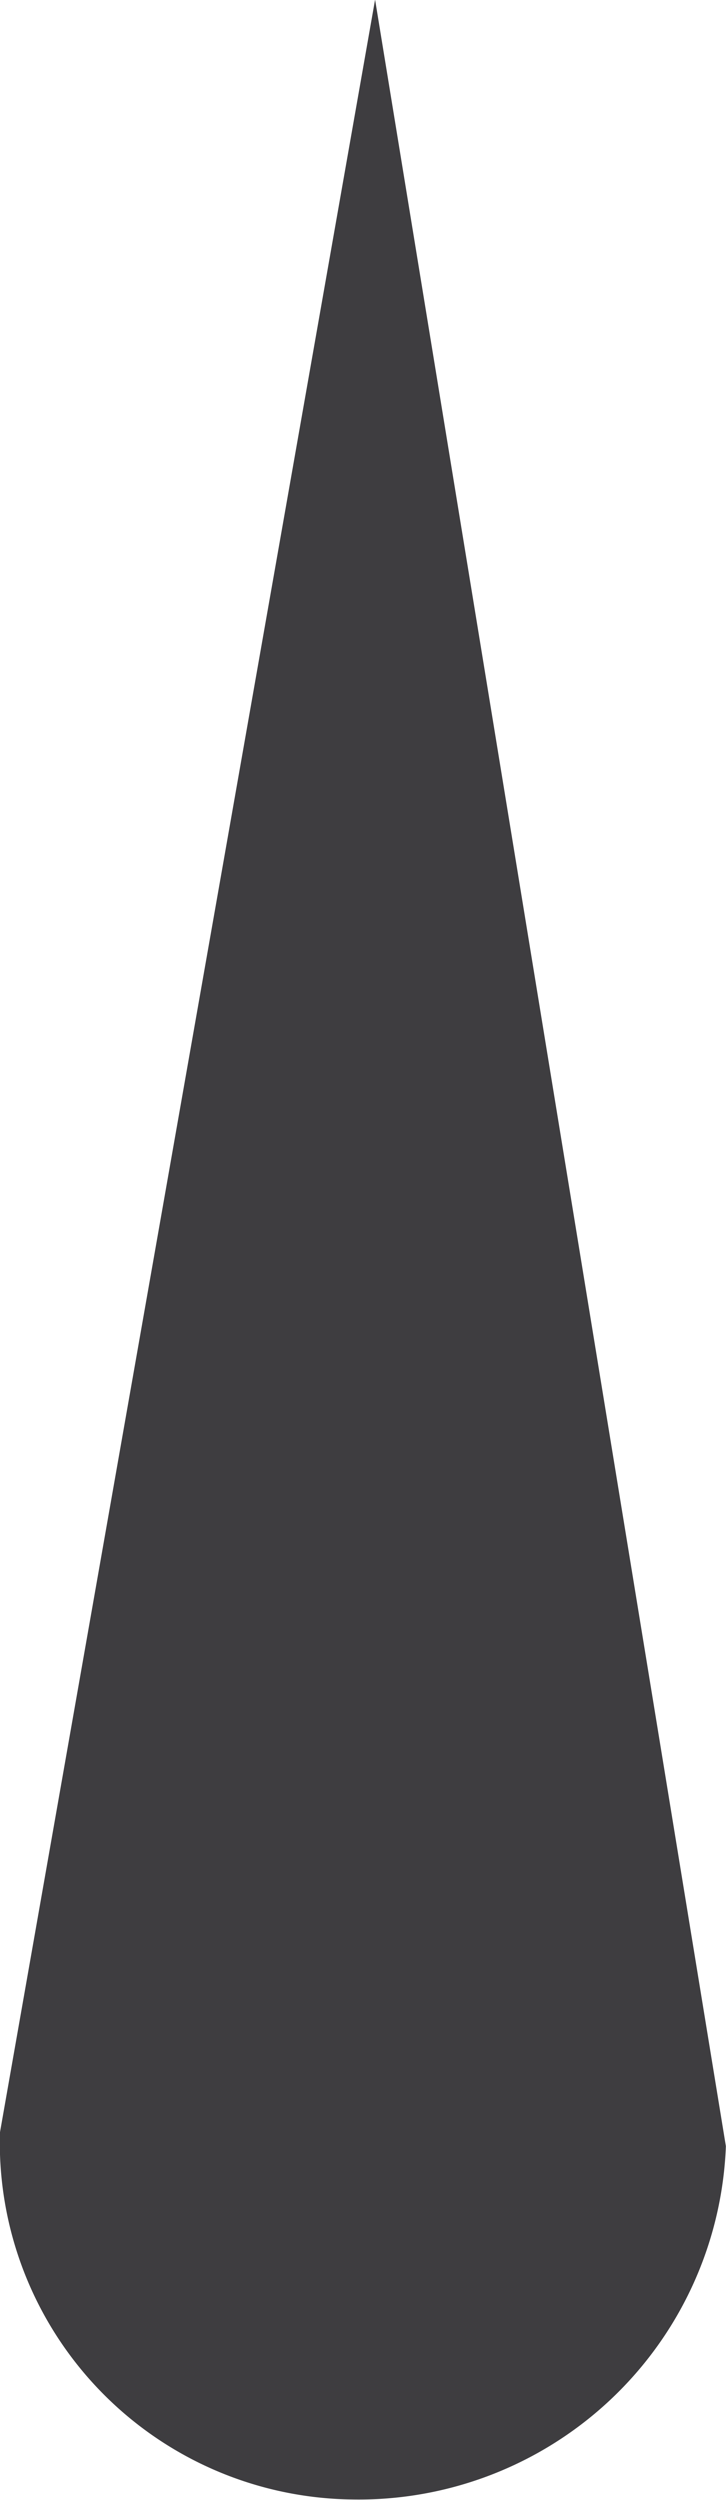 <svg xmlns="http://www.w3.org/2000/svg" width="18.626" height="64.124" viewBox="0 0 18.626 64.124">
  <defs>
    <style>
      .cls-1 {
        fill: #3e3d40;
        fill-rule: evenodd;
      }
    </style>
  </defs>
  <path class="cls-1" d="M319.594,754.8a9.152,9.152,0,0,1-9.033-9.416l9.624-54.706,9,55.061h0a9.428,9.428,0,0,1-9.592,9.061h0Z" transform="translate(-310.562 -690.688)"/>
</svg>
